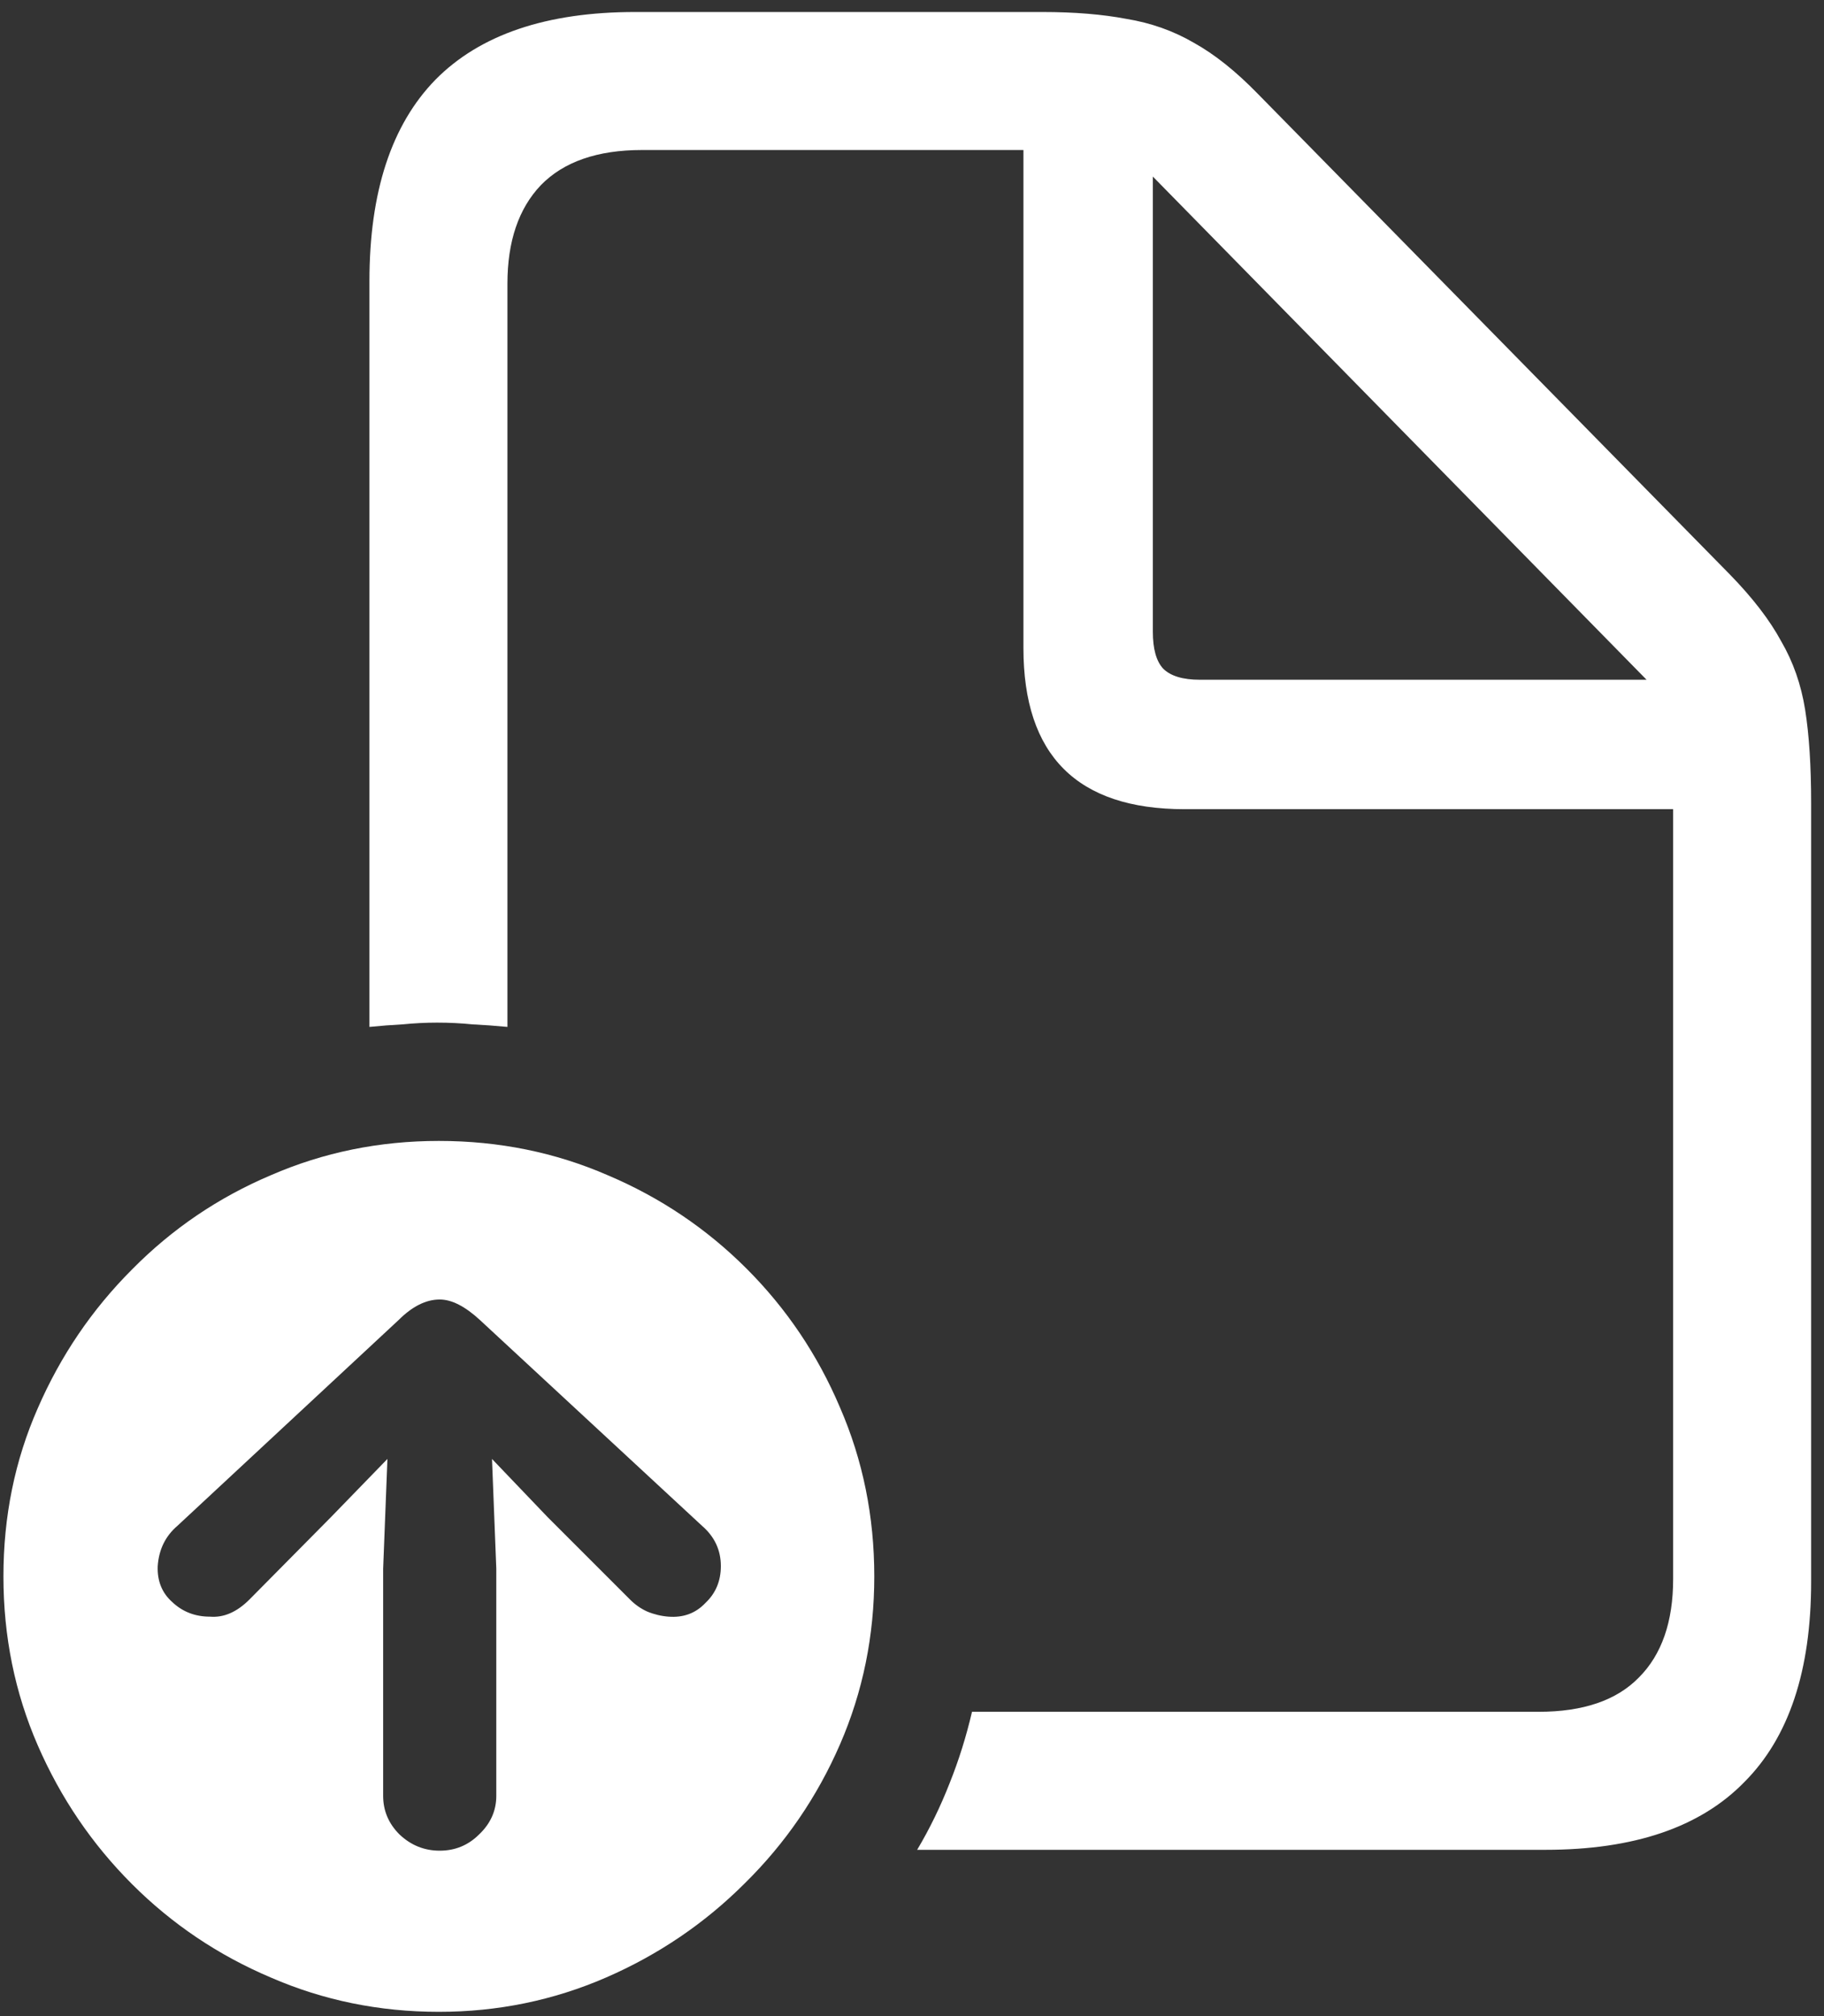 <svg width="133" height="147" viewBox="0 0 133 147" fill="none" xmlns="http://www.w3.org/2000/svg">
<rect x="0" y="0" width="133" height="147" fill="#333333" stroke="none"/>
<path d="M26.938 74.875C27.771 74.792 28.583 74.729 29.375 74.688C30.208 74.604 31.042 74.562 31.875 74.562C32.75 74.562 33.604 74.604 34.438 74.688C35.271 74.729 36.125 74.792 37 74.875V20.688C37 17.604 37.812 15.208 39.438 13.5C41.104 11.792 43.562 10.938 46.812 10.938H74.625V47.25C74.625 51.167 75.604 54.104 77.562 56.062C79.521 58.021 82.458 59 86.375 59H122V115.125C122 118.25 121.167 120.646 119.5 122.312C117.875 123.979 115.438 124.812 112.188 124.812H70.875C70.458 126.604 69.917 128.333 69.25 130C68.583 131.708 67.792 133.333 66.875 134.875H112.688C119.146 134.875 123.979 133.229 127.188 129.938C130.438 126.688 132.062 121.812 132.062 115.312V58.562C132.062 55.854 131.917 53.583 131.625 51.75C131.333 49.917 130.75 48.25 129.875 46.75C129.042 45.208 127.792 43.583 126.125 41.875L91.688 6.812C90.104 5.188 88.562 3.958 87.062 3.125C85.562 2.25 83.917 1.667 82.125 1.375C80.375 1.042 78.333 0.875 76 0.875H46.312C39.854 0.875 35 2.521 31.75 5.812C28.542 9.104 26.938 14 26.938 20.5V74.875ZM84.062 46.062V12.875L120.062 49.562H87.5C86.25 49.562 85.354 49.292 84.812 48.75C84.312 48.208 84.062 47.312 84.062 46.062ZM32 146.688C36.292 146.688 40.354 145.854 44.188 144.188C48.021 142.521 51.396 140.229 54.312 137.312C57.271 134.396 59.583 131.021 61.25 127.188C62.917 123.354 63.75 119.271 63.75 114.938C63.75 110.562 62.917 106.458 61.25 102.625C59.625 98.792 57.354 95.417 54.438 92.5C51.521 89.583 48.146 87.312 44.312 85.688C40.479 84.021 36.375 83.188 32 83.188C27.667 83.188 23.583 84.021 19.75 85.688C15.917 87.312 12.542 89.604 9.625 92.562C6.708 95.479 4.417 98.854 2.75 102.688C1.083 106.479 0.25 110.562 0.25 114.938C0.25 119.312 1.083 123.417 2.75 127.25C4.417 131.083 6.708 134.458 9.625 137.375C12.542 140.292 15.917 142.562 19.75 144.188C23.583 145.854 27.667 146.688 32 146.688ZM32.062 94.75C32.938 94.75 33.917 95.25 35 96.25L51.188 111.25C52.104 112.042 52.562 113.021 52.562 114.188C52.562 115.271 52.188 116.167 51.438 116.875C50.729 117.625 49.833 117.958 48.75 117.875C48.208 117.833 47.688 117.708 47.188 117.5C46.729 117.292 46.312 117 45.938 116.625L39.938 110.625L35.875 106.375L36.188 114.375V130.938C36.188 132.021 35.771 132.958 34.938 133.75C34.146 134.542 33.188 134.938 32.062 134.938C30.938 134.938 29.958 134.542 29.125 133.75C28.333 132.958 27.938 132.021 27.938 130.938V114.375L28.25 106.375L24.125 110.625L18.188 116.625C17.271 117.542 16.312 117.958 15.312 117.875C14.229 117.875 13.312 117.521 12.562 116.812C11.812 116.146 11.458 115.271 11.5 114.188C11.583 112.979 12.062 112 12.938 111.25L29.062 96.25C30.062 95.25 31.062 94.75 32.062 94.75Z" fill="white"/>
</svg>
